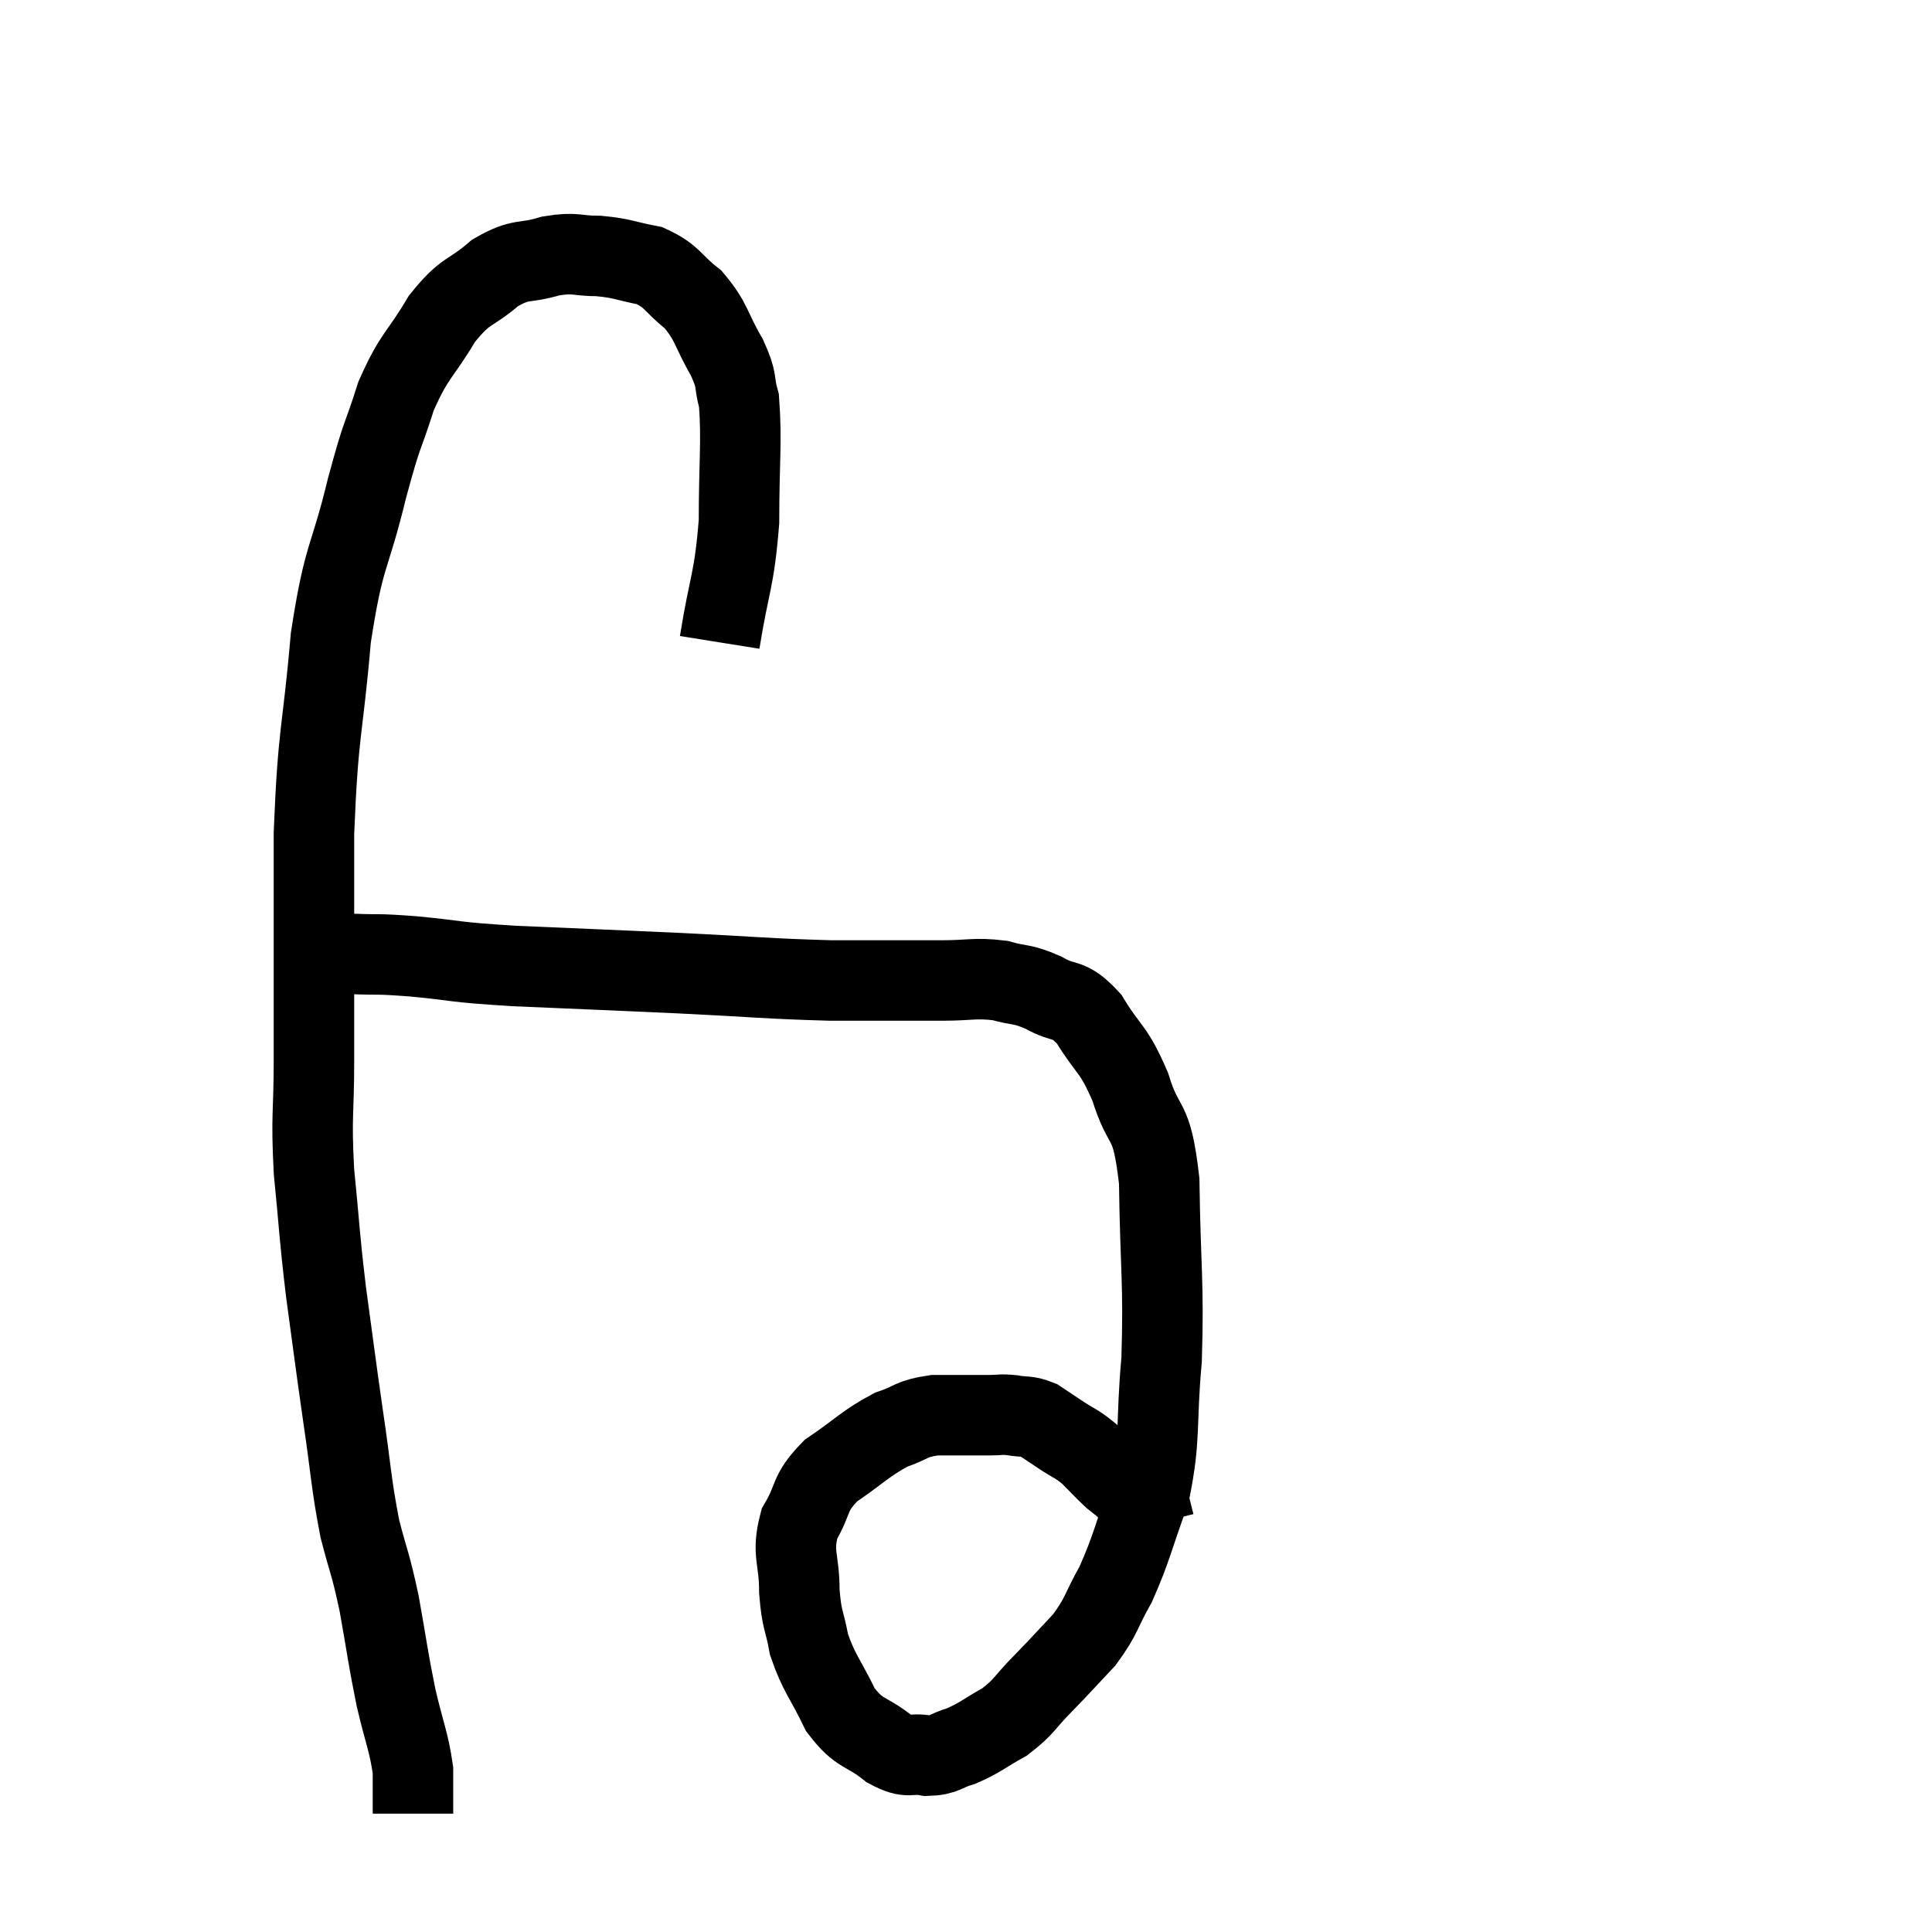 <svg width="48" height="48" viewBox="0 0 48 48" xmlns="http://www.w3.org/2000/svg"><path d="M 17.88 15.96 C 18.12 14.46, 18.24 14.46, 18.36 12.96 C 18.36 11.46, 18.435 10.98, 18.36 9.96 C 18.21 9.42, 18.345 9.51, 18.06 8.88 C 17.64 8.16, 17.7 8.01, 17.22 7.44 C 16.68 7.02, 16.725 6.87, 16.14 6.6 C 15.51 6.48, 15.495 6.42, 14.88 6.36 C 14.28 6.36, 14.325 6.255, 13.68 6.36 C 12.99 6.57, 12.975 6.39, 12.3 6.78 C 11.64 7.35, 11.595 7.155, 10.98 7.92 C 10.41 8.88, 10.305 8.79, 9.84 9.84 C 9.48 10.98, 9.525 10.62, 9.12 12.12 C 8.67 13.98, 8.55 13.695, 8.22 15.84 C 8.01 18.27, 7.905 18.075, 7.8 20.7 C 7.8 23.52, 7.8 24.24, 7.8 26.34 C 7.8 27.72, 7.725 27.66, 7.8 29.1 C 7.95 30.6, 7.92 30.585, 8.1 32.1 C 8.31 33.63, 8.31 33.69, 8.52 35.16 C 8.73 36.57, 8.715 36.81, 8.94 37.98 C 9.18 38.91, 9.195 38.79, 9.42 39.84 C 9.63 41.01, 9.63 41.145, 9.84 42.18 C 10.05 43.08, 10.155 43.26, 10.26 43.98 C 10.26 44.52, 10.26 44.79, 10.26 45.06 C 10.26 45.06, 10.26 45.06, 10.26 45.06 L 10.26 45.06" fill="none" stroke="black" stroke-width="2"></path><path d="M 8.1 23.7 C 8.43 23.7, 8.22 23.685, 8.76 23.7 C 9.51 23.73, 9.255 23.685, 10.26 23.76 C 11.52 23.88, 11.115 23.895, 12.78 24 C 14.85 24.09, 14.955 24.09, 16.92 24.18 C 18.78 24.27, 19.02 24.315, 20.64 24.36 C 22.02 24.36, 22.35 24.36, 23.4 24.36 C 24.12 24.36, 24.21 24.285, 24.84 24.36 C 25.38 24.51, 25.365 24.42, 25.92 24.66 C 26.49 24.99, 26.52 24.735, 27.06 25.32 C 27.57 26.16, 27.645 25.995, 28.08 27 C 28.44 28.17, 28.605 27.645, 28.8 29.34 C 28.83 31.56, 28.92 31.845, 28.86 33.78 C 28.71 35.43, 28.845 35.685, 28.56 37.08 C 28.14 38.22, 28.125 38.445, 27.72 39.36 C 27.33 40.05, 27.39 40.125, 26.94 40.74 C 26.43 41.28, 26.415 41.31, 25.92 41.82 C 25.44 42.3, 25.47 42.39, 24.96 42.78 C 24.42 43.08, 24.36 43.17, 23.88 43.38 C 23.46 43.5, 23.49 43.605, 23.04 43.62 C 22.56 43.53, 22.62 43.725, 22.08 43.44 C 21.48 42.96, 21.375 43.125, 20.88 42.48 C 20.49 41.67, 20.355 41.595, 20.1 40.86 C 19.98 40.2, 19.92 40.29, 19.86 39.54 C 19.86 38.7, 19.665 38.61, 19.86 37.86 C 20.25 37.2, 20.07 37.125, 20.64 36.54 C 21.39 36.03, 21.495 35.865, 22.14 35.52 C 22.68 35.34, 22.605 35.25, 23.22 35.16 C 23.91 35.16, 24.12 35.16, 24.6 35.16 C 24.87 35.16, 24.84 35.13, 25.14 35.16 C 25.47 35.22, 25.5 35.16, 25.8 35.28 C 26.07 35.46, 26.025 35.43, 26.34 35.64 C 26.7 35.88, 26.73 35.85, 27.06 36.12 C 27.36 36.42, 27.42 36.495, 27.66 36.72 C 27.84 36.87, 27.78 36.795, 28.02 37.02 C 28.32 37.32, 28.455 37.41, 28.62 37.62 C 28.65 37.74, 28.665 37.8, 28.68 37.86 L 28.68 37.86" fill="none" stroke="black" stroke-width="2"></path></svg>